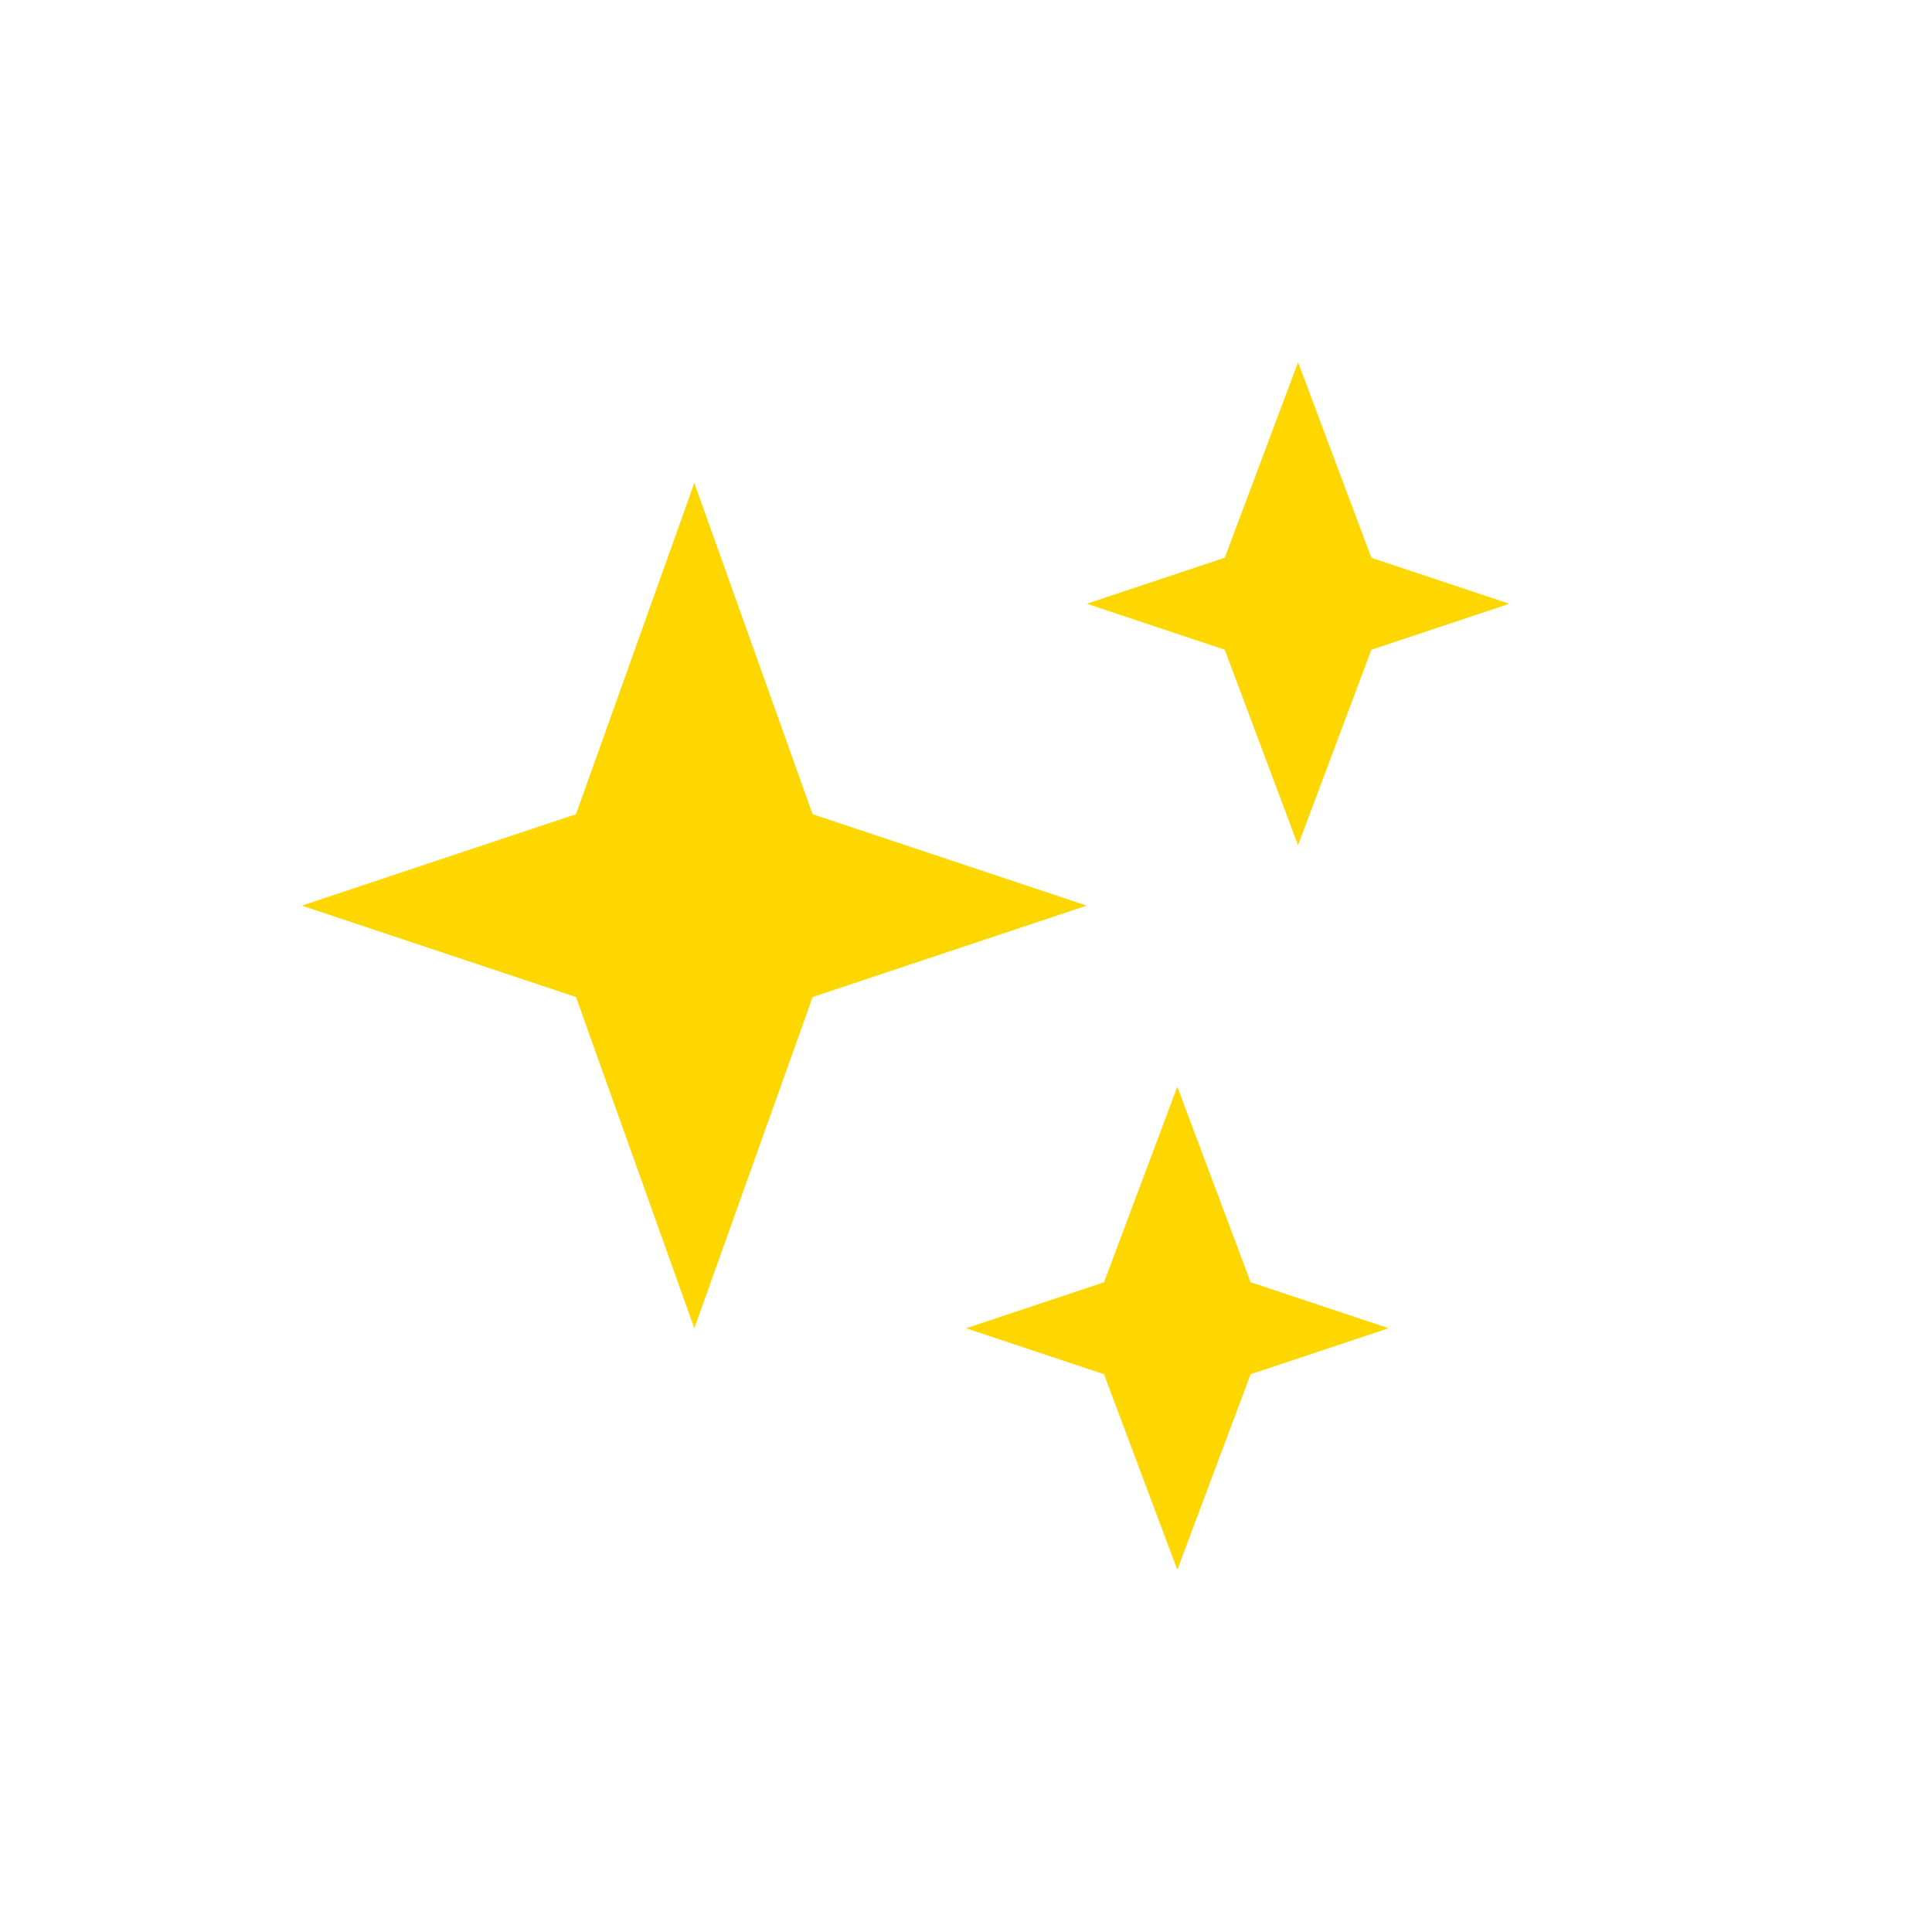 <svg viewBox="0 0 32 32" xmlns="http://www.w3.org/2000/svg"><path d="M22.714 9.238 21.5 6l-1.214 3.238L18 10l2.286.762L21.5 14l1.214-3.238L25 10l-2.286-.762Zm-2 12L19.5 18l-1.214 3.238L16 22l2.286.762L19.5 26l1.214-3.238L23 22l-2.286-.762Zm-7.255-7.752L11.5 8l-1.96 5.486L5 15l4.54 1.514L11.5 22l1.96-5.486L18 15l-4.54-1.514Z" fill="#ffd700" fill-rule="evenodd" class="fill-157efb"></path></svg>